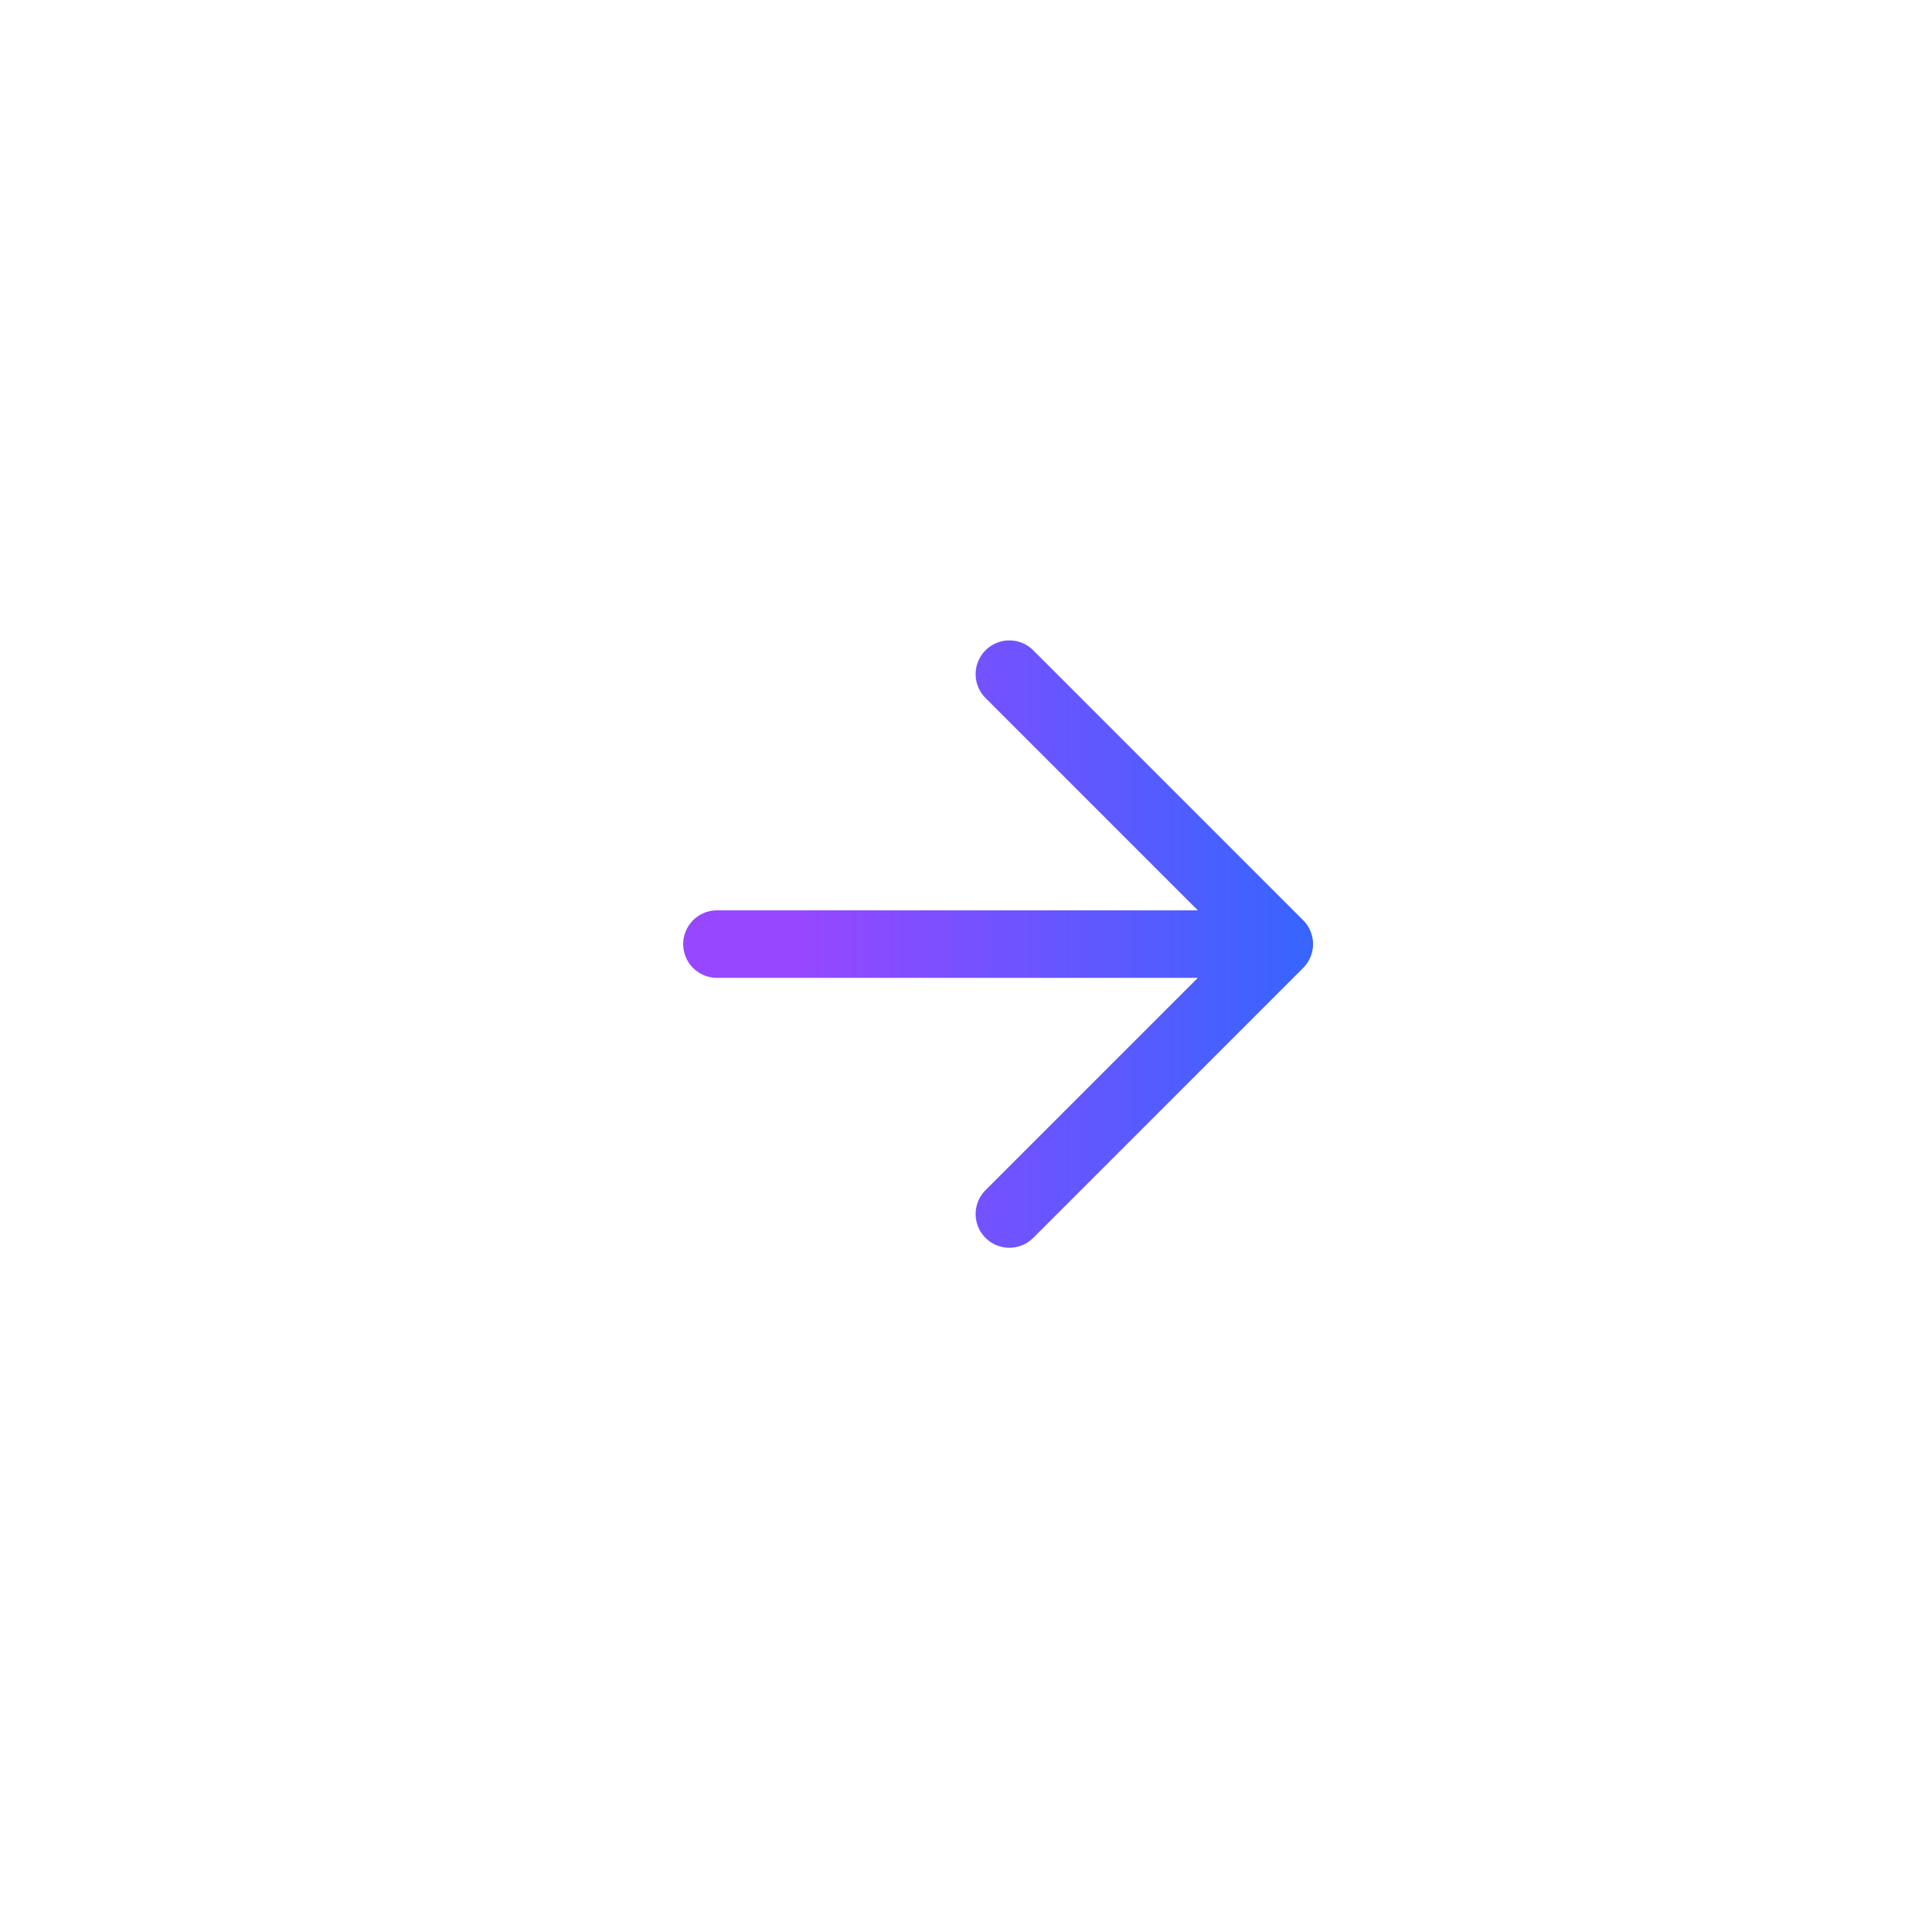 <svg width="148" height="148" viewBox="0 0 148 148" fill="none" xmlns="http://www.w3.org/2000/svg">
<g filter="url(#filter0_dd_232_10)">
<circle cx="76" cy="72" r="50" transform="rotate(180 76 72)" fill="white"/>
</g>
<path d="M54.92 72.322L98 72.322M98 72.322L77.322 93M98 72.322L77.322 51.643" stroke="url(#paint0_linear_232_10)" stroke-width="5.17" stroke-linecap="round" stroke-linejoin="round"/>
<defs>
<filter id="filter0_dd_232_10" x="0" y="0" width="148" height="148" filterUnits="userSpaceOnUse" color-interpolation-filters="sRGB">
<feFlood flood-opacity="0" result="BackgroundImageFix"/>
<feColorMatrix in="SourceAlpha" type="matrix" values="0 0 0 0 0 0 0 0 0 0 0 0 0 0 0 0 0 0 127 0" result="hardAlpha"/>
<feOffset dx="3" dy="7"/>
<feGaussianBlur stdDeviation="5.5"/>
<feComposite in2="hardAlpha" operator="out"/>
<feColorMatrix type="matrix" values="0 0 0 0 0 0 0 0 0 0 0 0 0 0 0 0 0 0 0.25 0"/>
<feBlend mode="normal" in2="BackgroundImageFix" result="effect1_dropShadow_232_10"/>
<feColorMatrix in="SourceAlpha" type="matrix" values="0 0 0 0 0 0 0 0 0 0 0 0 0 0 0 0 0 0 127 0" result="hardAlpha"/>
<feOffset dx="-2" dy="2"/>
<feGaussianBlur stdDeviation="12"/>
<feComposite in2="hardAlpha" operator="out"/>
<feColorMatrix type="matrix" values="0 0 0 0 0 0 0 0 0 0 0 0 0 0 0 0 0 0 0.25 0"/>
<feBlend mode="normal" in2="effect1_dropShadow_232_10" result="effect2_dropShadow_232_10"/>
<feBlend mode="normal" in="SourceGraphic" in2="effect2_dropShadow_232_10" result="shape"/>
</filter>
<linearGradient id="paint0_linear_232_10" x1="100.119" y1="93" x2="60.923" y2="93" gradientUnits="userSpaceOnUse">
<stop stop-color="#3864FF"/>
<stop offset="1" stop-color="#9747FF"/>
</linearGradient>
</defs>
</svg>

